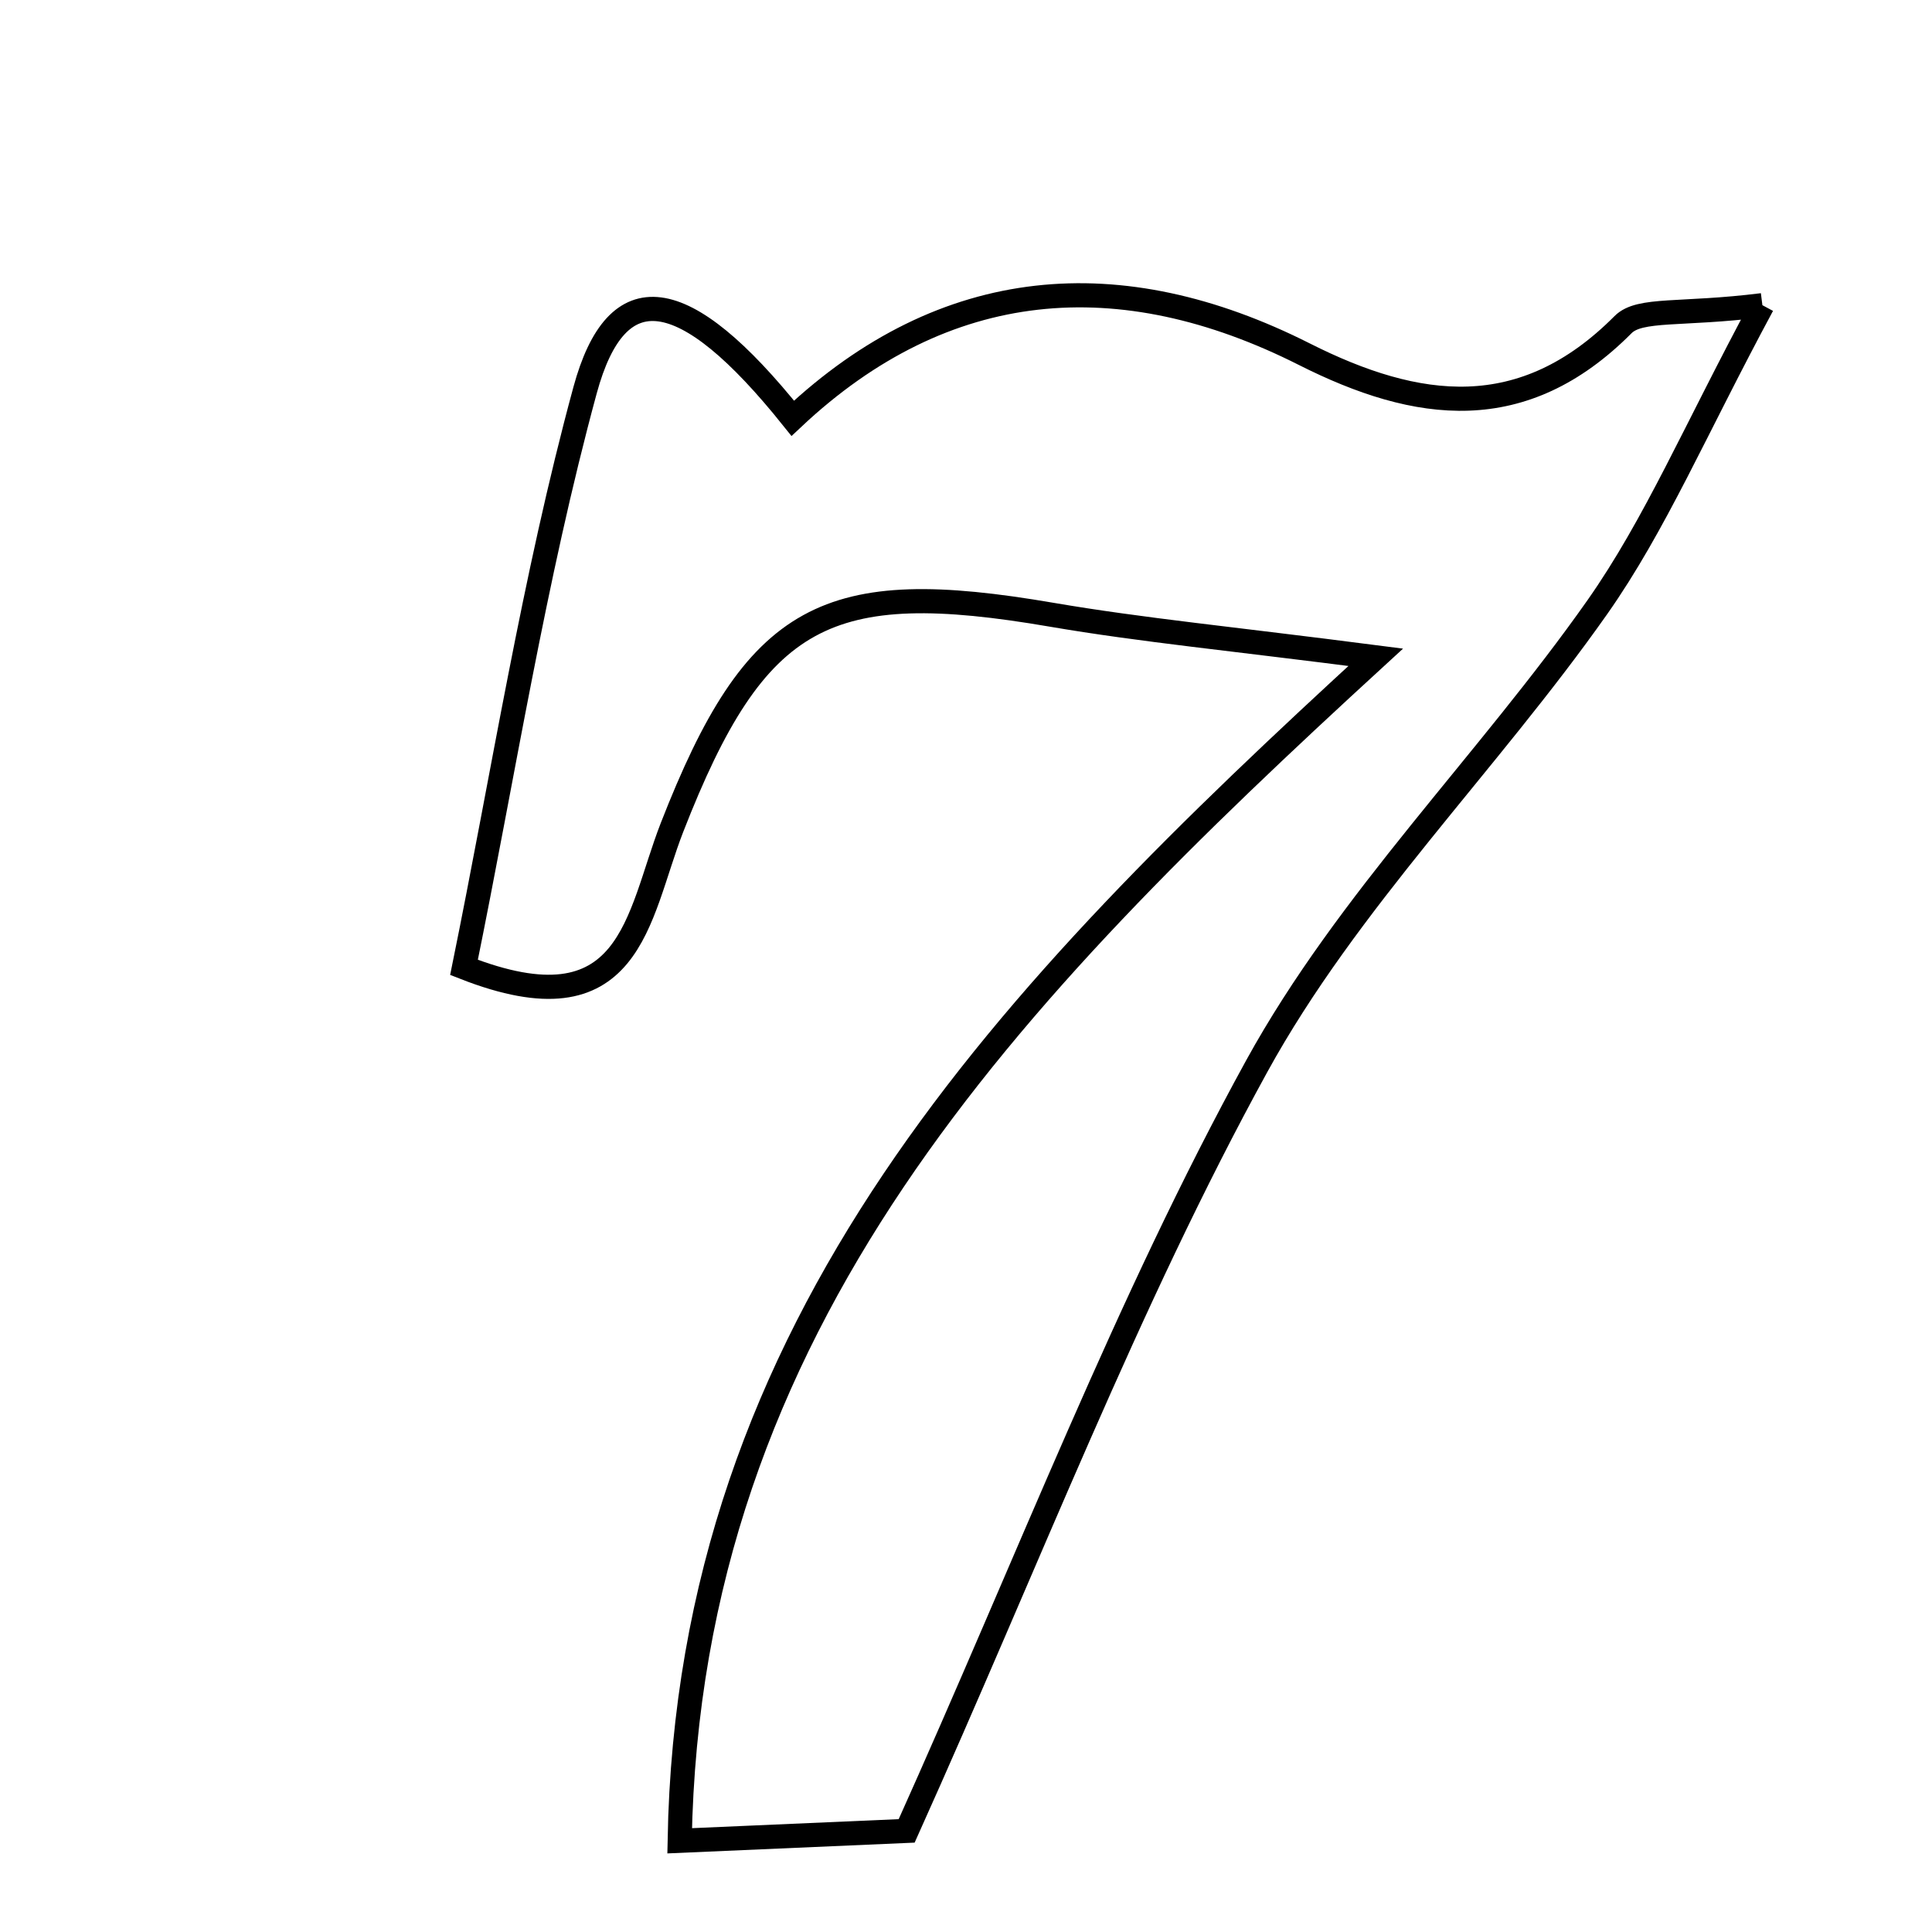 <svg xmlns="http://www.w3.org/2000/svg" viewBox="0.0 0.0 24.0 24.0" height="200px" width="200px"><path fill="none" stroke="black" stroke-width=".3" stroke-opacity="1.0"  filling="0" d="M21.893 3.791 C21.06 5.338 20.562 6.519 19.843 7.542 C18.48 9.479 16.741 11.19 15.612 13.244 C13.998 16.183 12.792 19.346 11.263 22.744 C10.727 22.768 9.722 22.812 8.443 22.867 C8.557 16.415 12.532 12.345 17.09 8.165 C15.301 7.934 14.177 7.827 13.067 7.637 C10.27 7.157 9.392 7.6 8.347 10.281 C7.913 11.398 7.851 12.837 5.764 12.017 C6.254 9.614 6.63 7.195 7.268 4.847 C7.661 3.403 8.49 3.499 9.848 5.196 C11.739 3.419 13.915 3.245 16.203 4.4 C17.609 5.109 18.918 5.284 20.162 4.033 C20.369 3.824 20.881 3.918 21.893 3.791"></path></svg>
